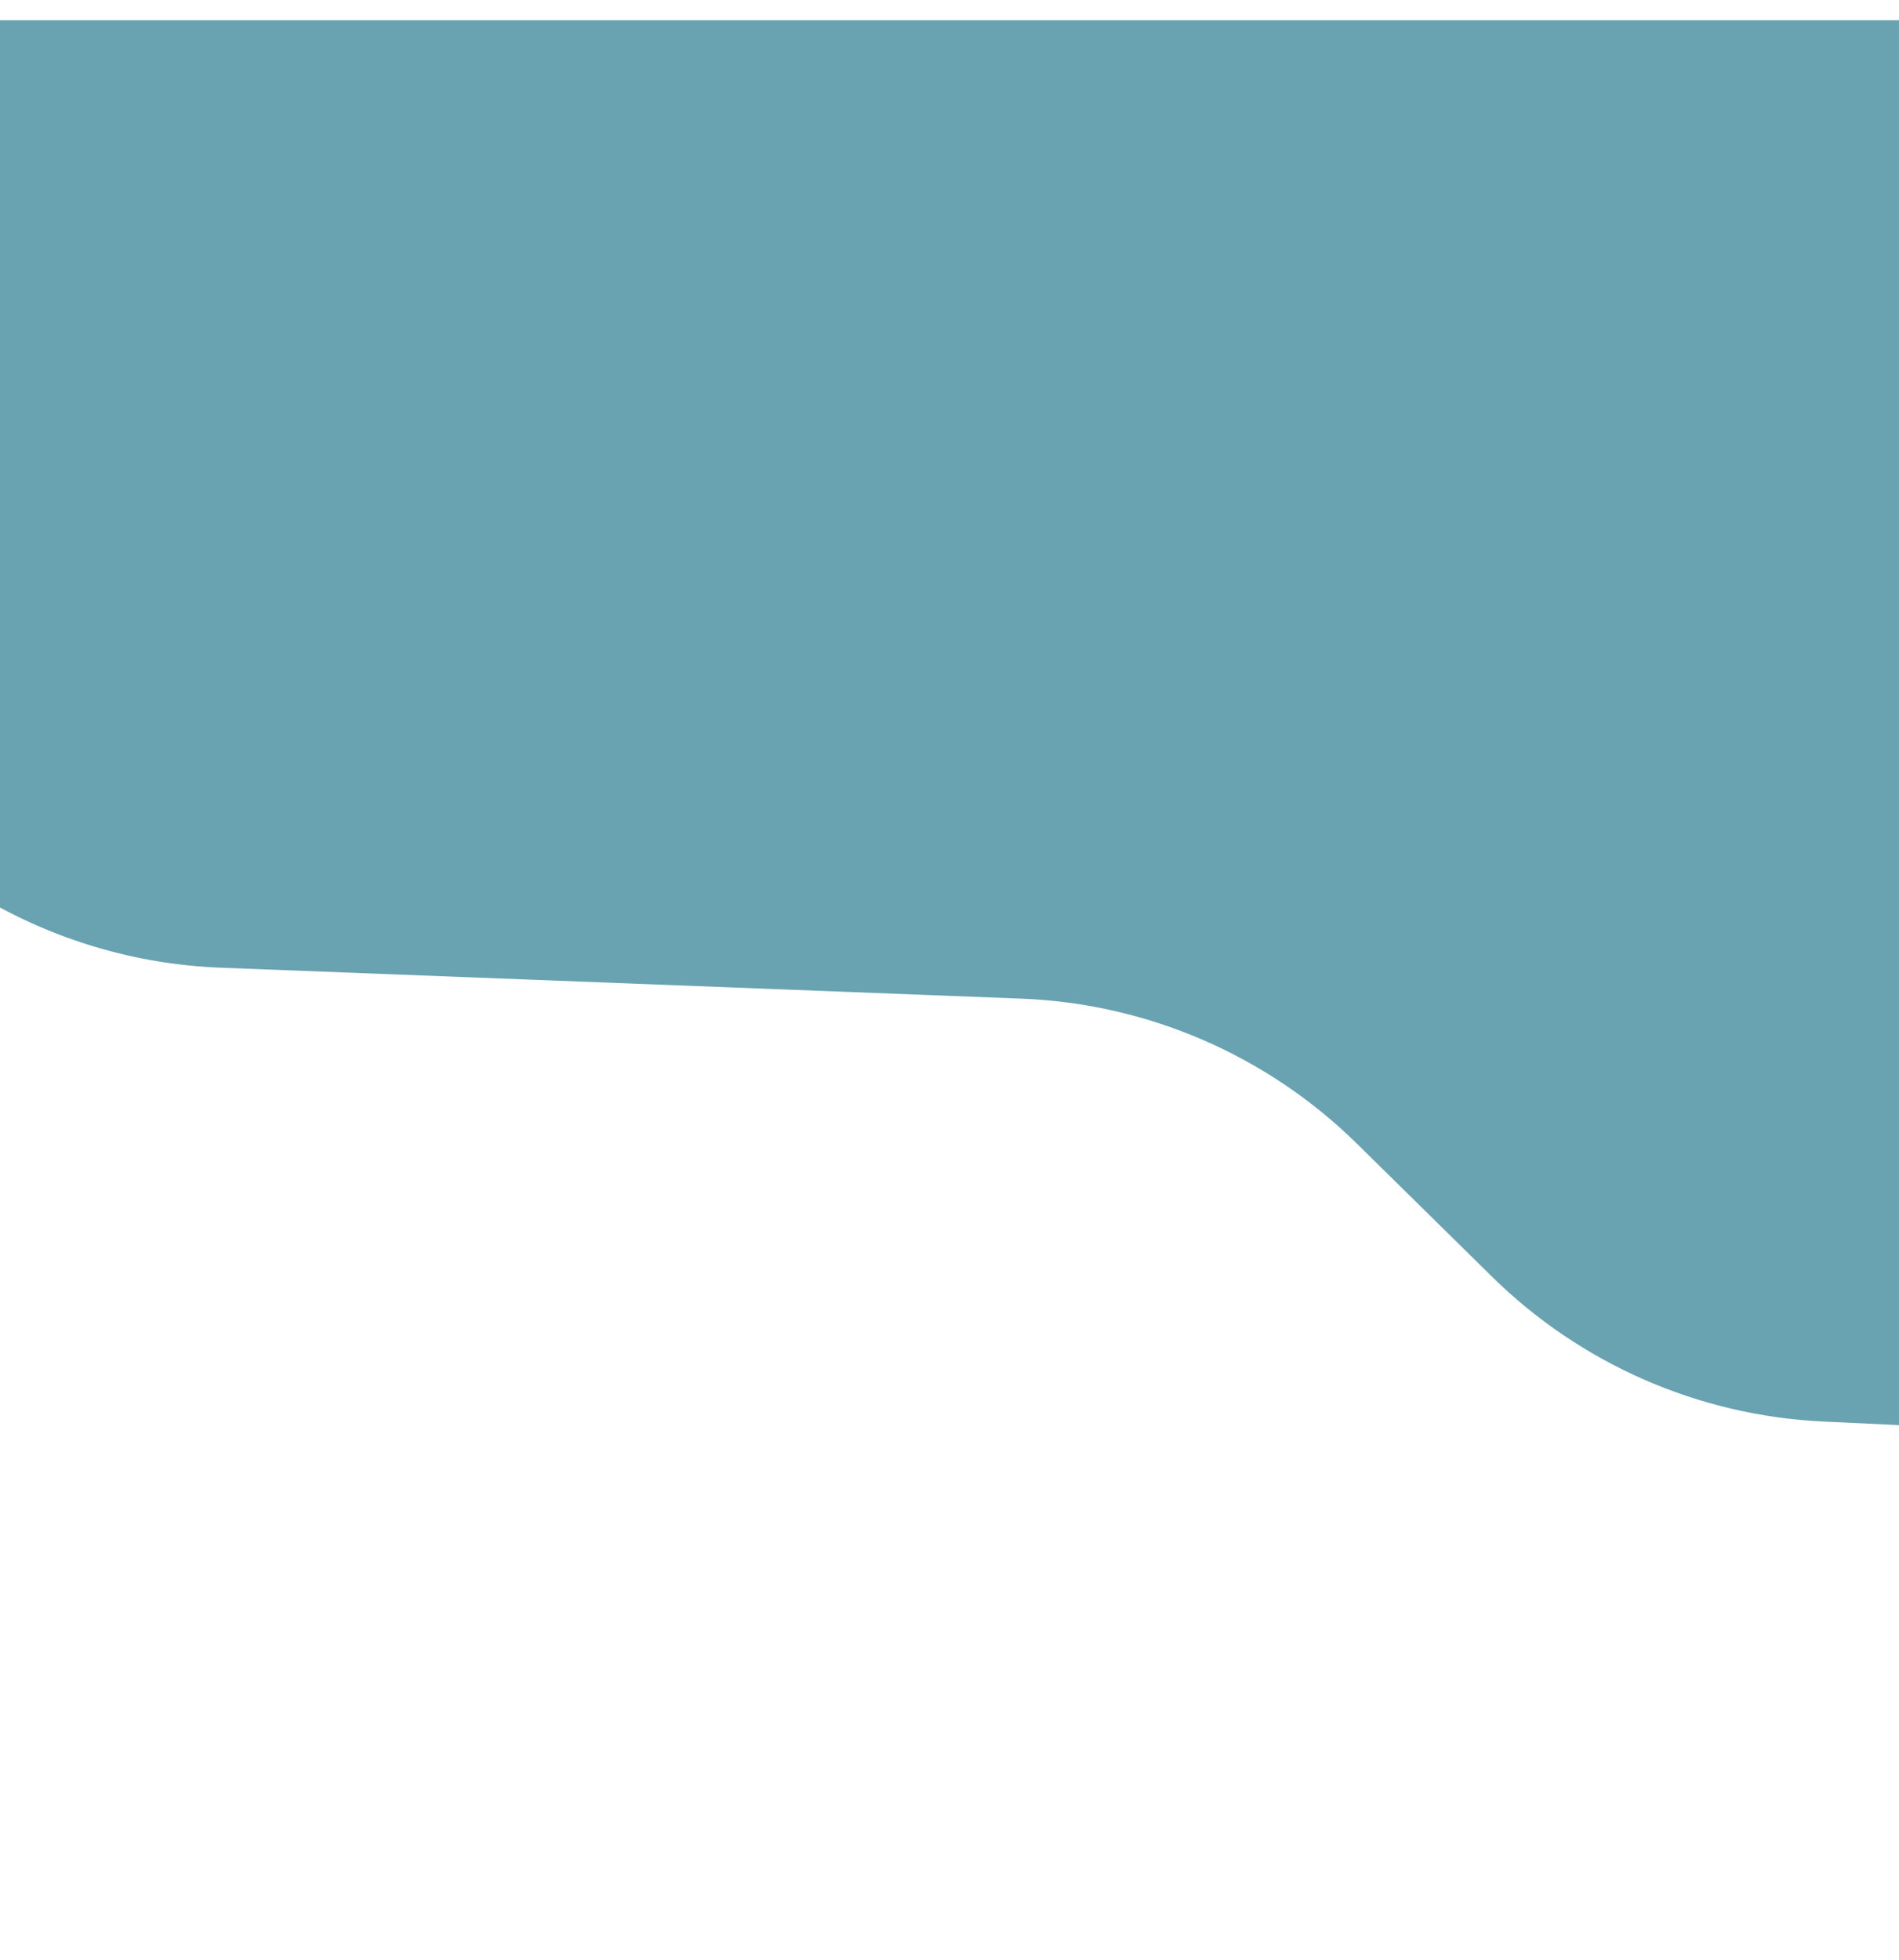 <svg width="375" height="387" viewBox="0 0 375 387" fill="none" xmlns="http://www.w3.org/2000/svg">
<g filter="url(#filter0_d)">
<path fill-rule="evenodd" clip-rule="evenodd" d="M-34 -20L409.157 -20L409.157 259L360.05 256.682C335.459 255.522 312.16 245.331 294.615 228.061L267.975 201.838C250.22 184.362 226.581 174.142 201.686 173.18L43.558 167.069C26.787 166.421 10.45 161.563 -3.95 152.942L-34 134.95L-34 -20Z" fill="#69A2B0"/>
</g>
<defs>
<filter id="filter0_d" x="-138" y="-100" width="651.157" height="487" filterUnits="userSpaceOnUse" color-interpolation-filters="sRGB">
<feFlood flood-opacity="0" result="BackgroundImageFix"/>
<feColorMatrix in="SourceAlpha" type="matrix" values="0 0 0 0 0 0 0 0 0 0 0 0 0 0 0 0 0 0 127 0"/>
<feOffset dy="24"/>
<feGaussianBlur stdDeviation="52"/>
<feColorMatrix type="matrix" values="0 0 0 0 0.566 0 0 0 0 0.366 0 0 0 0 0.821 0 0 0 0.258 0"/>
<feBlend mode="normal" in2="BackgroundImageFix" result="effect1_dropShadow"/>
<feBlend mode="normal" in="SourceGraphic" in2="effect1_dropShadow" result="shape"/>
</filter>
</defs>
</svg>
